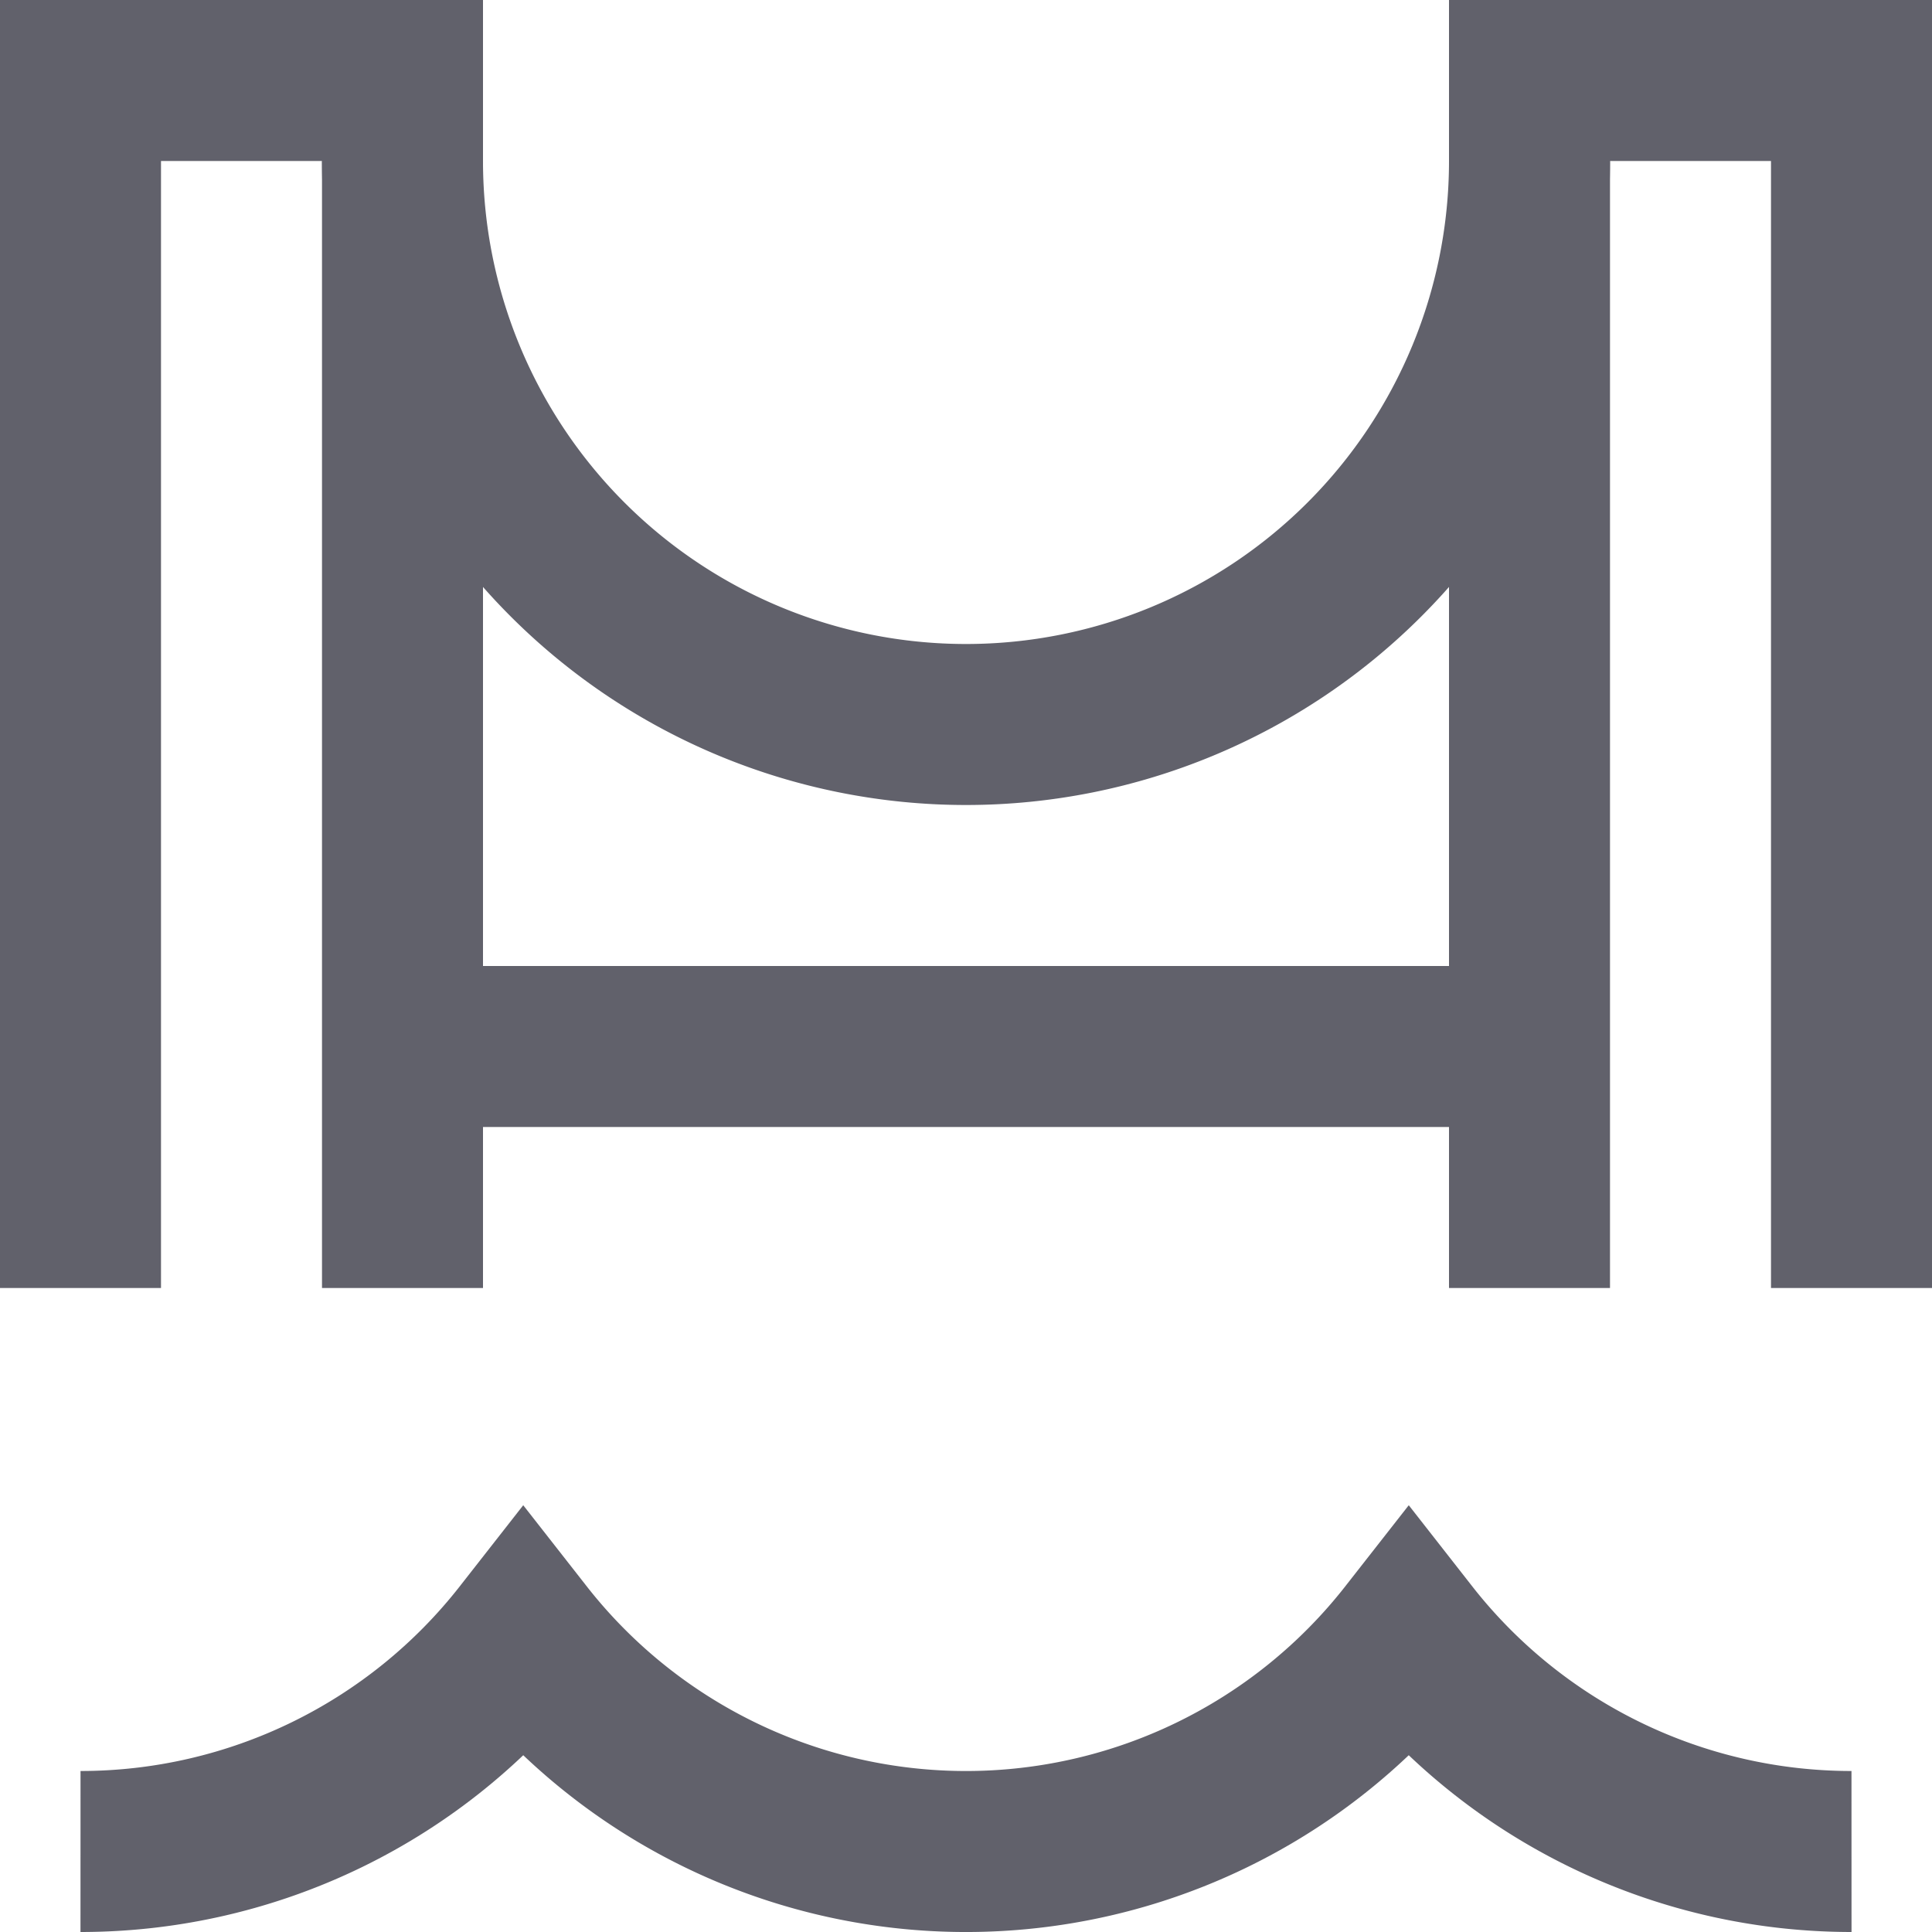 <svg xmlns="http://www.w3.org/2000/svg" height="24" width="24" viewBox="0 0 24 24"><path data-color="color-2" d="M1,23a6.982,6.982,0,0,0,5.5-2.679,6.985,6.985,0,0,0,11,0A6.982,6.982,0,0,0,23,23" fill="none" stroke="#61616b" stroke-width="2"></path><polyline points="5 16 5 1 1 1 1 16" fill="none" stroke="#61616b" stroke-width="2"></polyline><polyline points="23 16 23 1 19 1 19 16" fill="none" stroke="#61616b" stroke-width="2"></polyline><path data-cap="butt" d="M5,2A7,7,0,0,0,19,2" fill="none" stroke="#61616b" stroke-width="2"></path><line data-cap="butt" x1="5" y1="13" x2="19" y2="13" fill="none" stroke="#61616b" stroke-width="2"></line></svg>